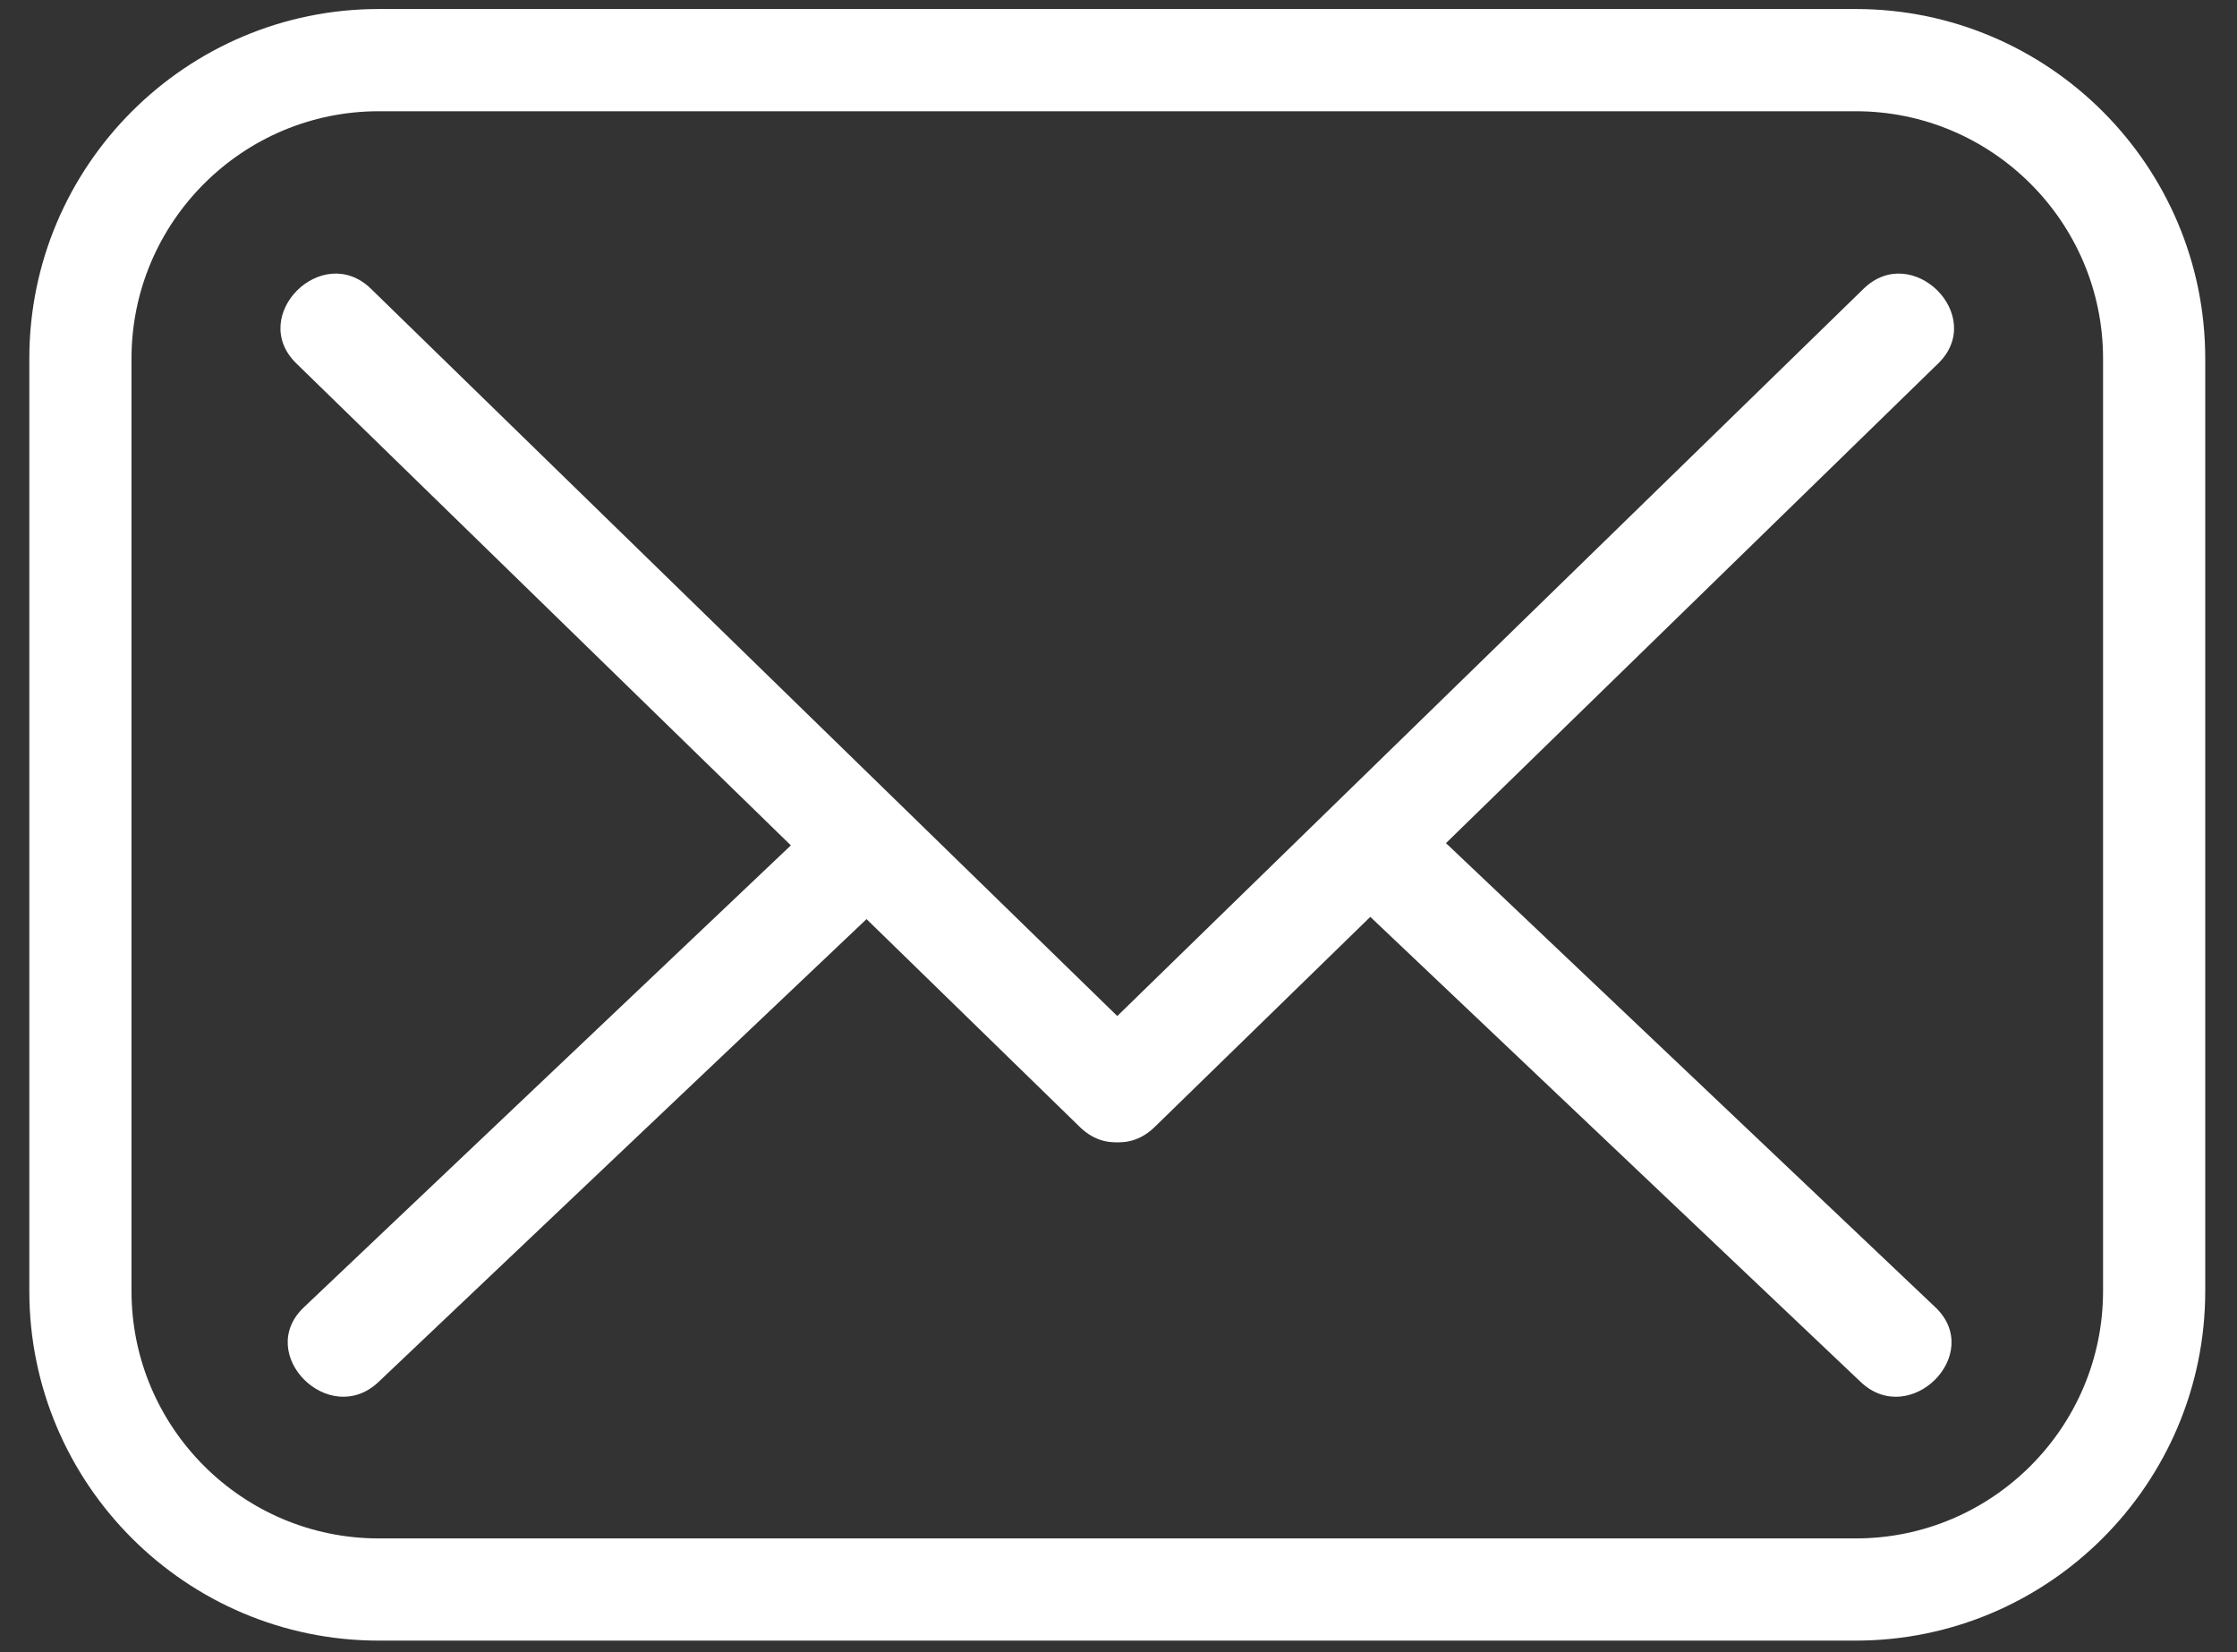 <svg width="65" height="48" viewBox="0 0 65 48" fill="none" xmlns="http://www.w3.org/2000/svg">
<rect x="0" y="0" width="65" height="48" fill="#333333" stroke="none"/>
<path d="M53.923 47.665H11.006C5.407 47.665 0.852 43.11 0.852 37.51V10.417C0.852 4.818 5.407 0.262 11.006 0.262H53.923C59.522 0.262 64.077 4.818 64.077 10.417V37.51C64.077 43.11 59.522 47.665 53.923 47.665ZM11.006 3.232C7.044 3.232 3.821 6.455 3.821 10.417V37.51C3.821 41.472 7.044 44.696 11.006 44.696H53.923C57.885 44.696 61.108 41.472 61.108 37.51V10.417C61.108 6.455 57.885 3.232 53.923 3.232H11.006Z" fill="white"/>
<path d="M8.61 10.558C16.2 17.954 23.79 25.349 31.379 32.745C32.794 34.124 34.966 31.957 33.549 30.576C25.959 23.181 18.369 15.785 10.779 8.39C9.364 7.011 7.193 9.178 8.61 10.558Z" fill="white"/>
<path d="M33.549 32.745C41.139 25.35 48.728 17.954 56.318 10.559C57.734 9.179 55.564 7.011 54.149 8.39C46.559 15.785 38.969 23.181 31.38 30.576C29.963 31.956 32.133 34.124 33.549 32.745Z" fill="white"/>
<path d="M56.235 37.98C51.184 33.191 46.133 28.402 41.083 23.612C39.651 22.254 37.478 24.419 38.914 25.782C43.964 30.571 49.015 35.36 54.065 40.15C55.498 41.508 57.67 39.342 56.235 37.98Z" fill="white"/>
<path d="M11 40.149C16.05 35.359 21.101 30.57 26.151 25.781C27.587 24.419 25.415 22.253 23.982 23.611C18.932 28.401 13.881 33.19 8.831 37.98C7.395 39.341 9.567 41.508 11 40.149Z" fill="white"/>
</svg>
